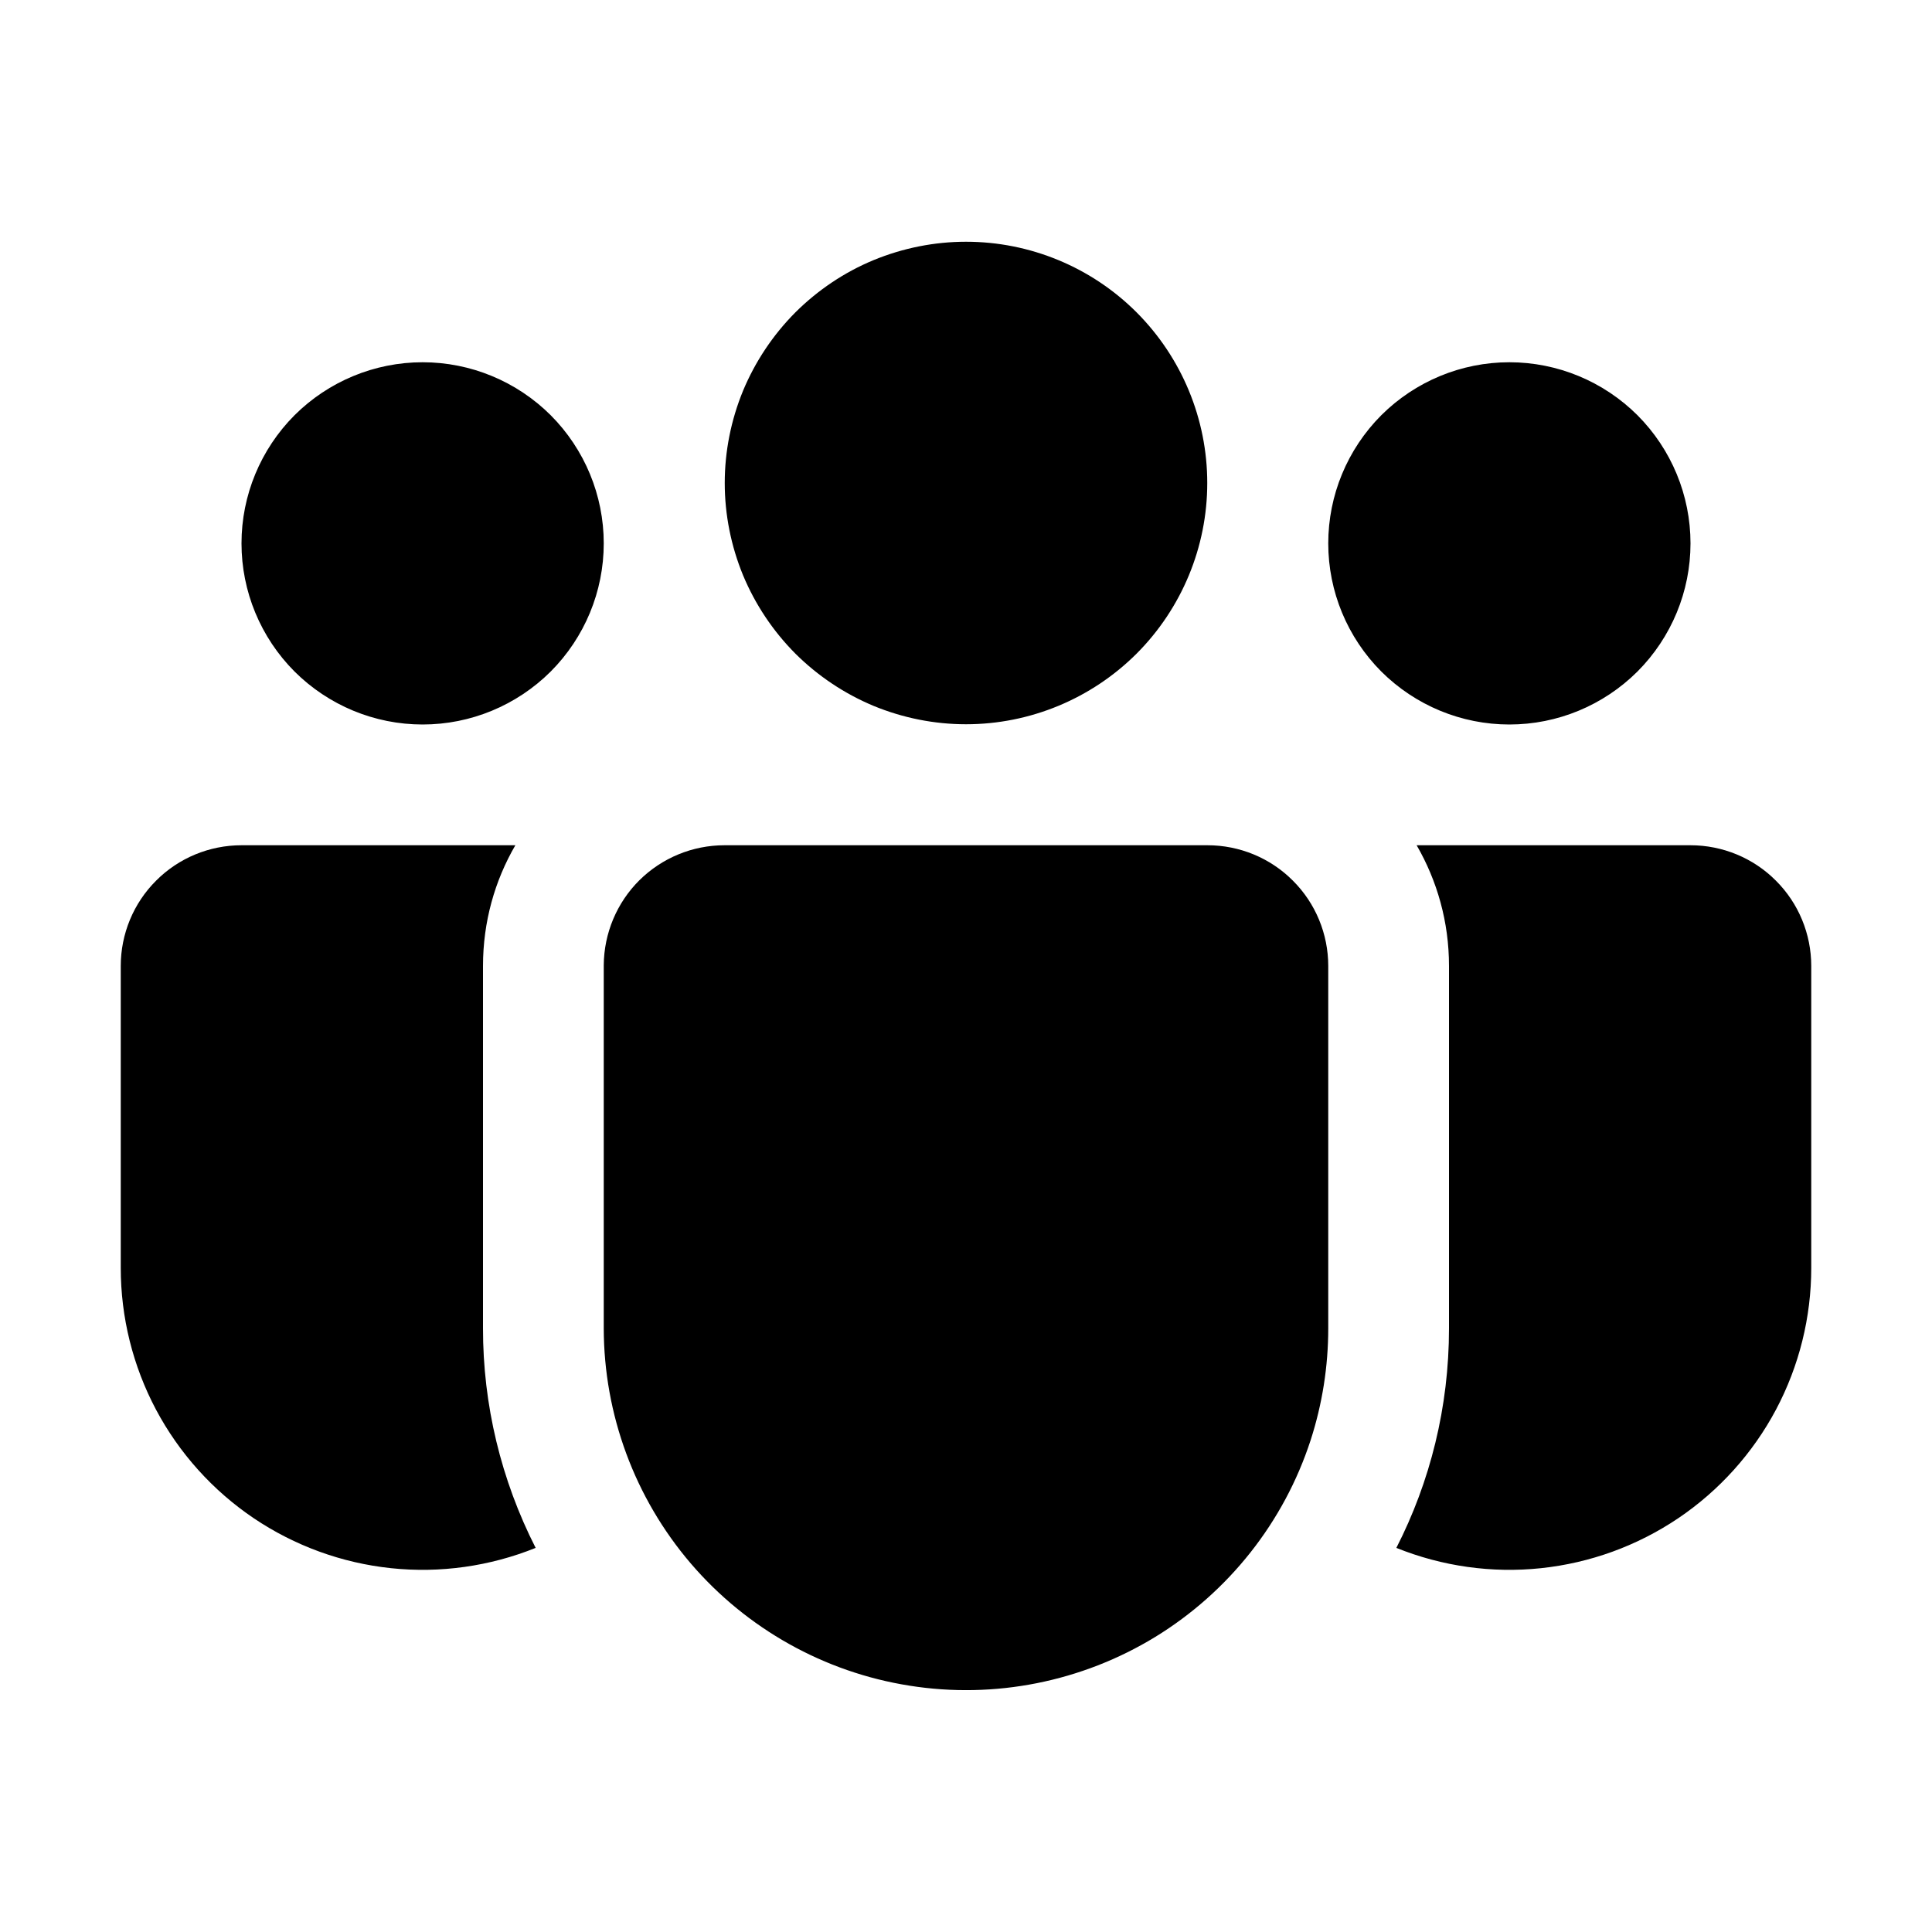 <svg width="16" height="16" viewBox="0 0 16 16" fill="none" xmlns="http://www.w3.org/2000/svg">
<path d="M8 2.002C7.738 2.002 7.478 2.054 7.235 2.154C6.993 2.254 6.773 2.402 6.587 2.587C6.402 2.773 6.255 2.993 6.154 3.235C6.054 3.478 6.002 3.738 6.002 4C6.002 4.262 6.054 4.522 6.154 4.765C6.255 5.007 6.402 5.227 6.587 5.413C6.773 5.598 6.993 5.745 7.235 5.846C7.478 5.946 7.738 5.998 8 5.998C8.53 5.998 9.038 5.787 9.413 5.413C9.787 5.038 9.998 4.53 9.998 4C9.998 3.47 9.787 2.962 9.413 2.587C9.038 2.212 8.53 2.002 8 2.002ZM12.5 3C12.102 3 11.721 3.158 11.439 3.439C11.158 3.721 11 4.102 11 4.5C11 4.898 11.158 5.279 11.439 5.561C11.721 5.842 12.102 6 12.5 6C12.898 6 13.279 5.842 13.561 5.561C13.842 5.279 14 4.898 14 4.5C14 4.102 13.842 3.721 13.561 3.439C13.279 3.158 12.898 3 12.5 3ZM3.5 3C3.102 3 2.721 3.158 2.439 3.439C2.158 3.721 2 4.102 2 4.5C2 4.898 2.158 5.279 2.439 5.561C2.721 5.842 3.102 6 3.5 6C3.898 6 4.279 5.842 4.561 5.561C4.842 5.279 5 4.898 5 4.5C5 4.102 4.842 3.721 4.561 3.439C4.279 3.158 3.898 3 3.5 3ZM5 7.993C5.002 7.729 5.108 7.476 5.295 7.29C5.483 7.104 5.736 7 6 7H10C10.265 7 10.52 7.105 10.707 7.293C10.895 7.48 11 7.735 11 8V11C11 11.315 10.951 11.627 10.854 11.927C10.633 12.606 10.176 13.183 9.568 13.556C8.959 13.928 8.237 14.072 7.532 13.96C6.827 13.849 6.184 13.489 5.72 12.947C5.256 12.404 5.001 11.714 5 11V7.993ZM4 8C4 7.635 4.097 7.294 4.268 7H2C1.735 7 1.48 7.105 1.293 7.293C1.105 7.48 1 7.735 1 8V10.5C1 10.909 1.1 11.312 1.292 11.674C1.484 12.035 1.762 12.344 2.101 12.573C2.441 12.802 2.831 12.944 3.238 12.987C3.645 13.03 4.056 12.972 4.436 12.819C4.149 12.255 3.999 11.632 4 10.999V8ZM12 8V11C12 11.655 11.843 12.273 11.564 12.819C11.944 12.972 12.355 13.03 12.762 12.987C13.169 12.944 13.559 12.802 13.899 12.573C14.238 12.344 14.516 12.035 14.708 11.674C14.9 11.312 15 10.909 15 10.5V8C15 7.735 14.895 7.48 14.707 7.293C14.52 7.105 14.265 7 14 7H11.732C11.902 7.294 12 7.635 12 8Z" fill="black"/>
</svg>
